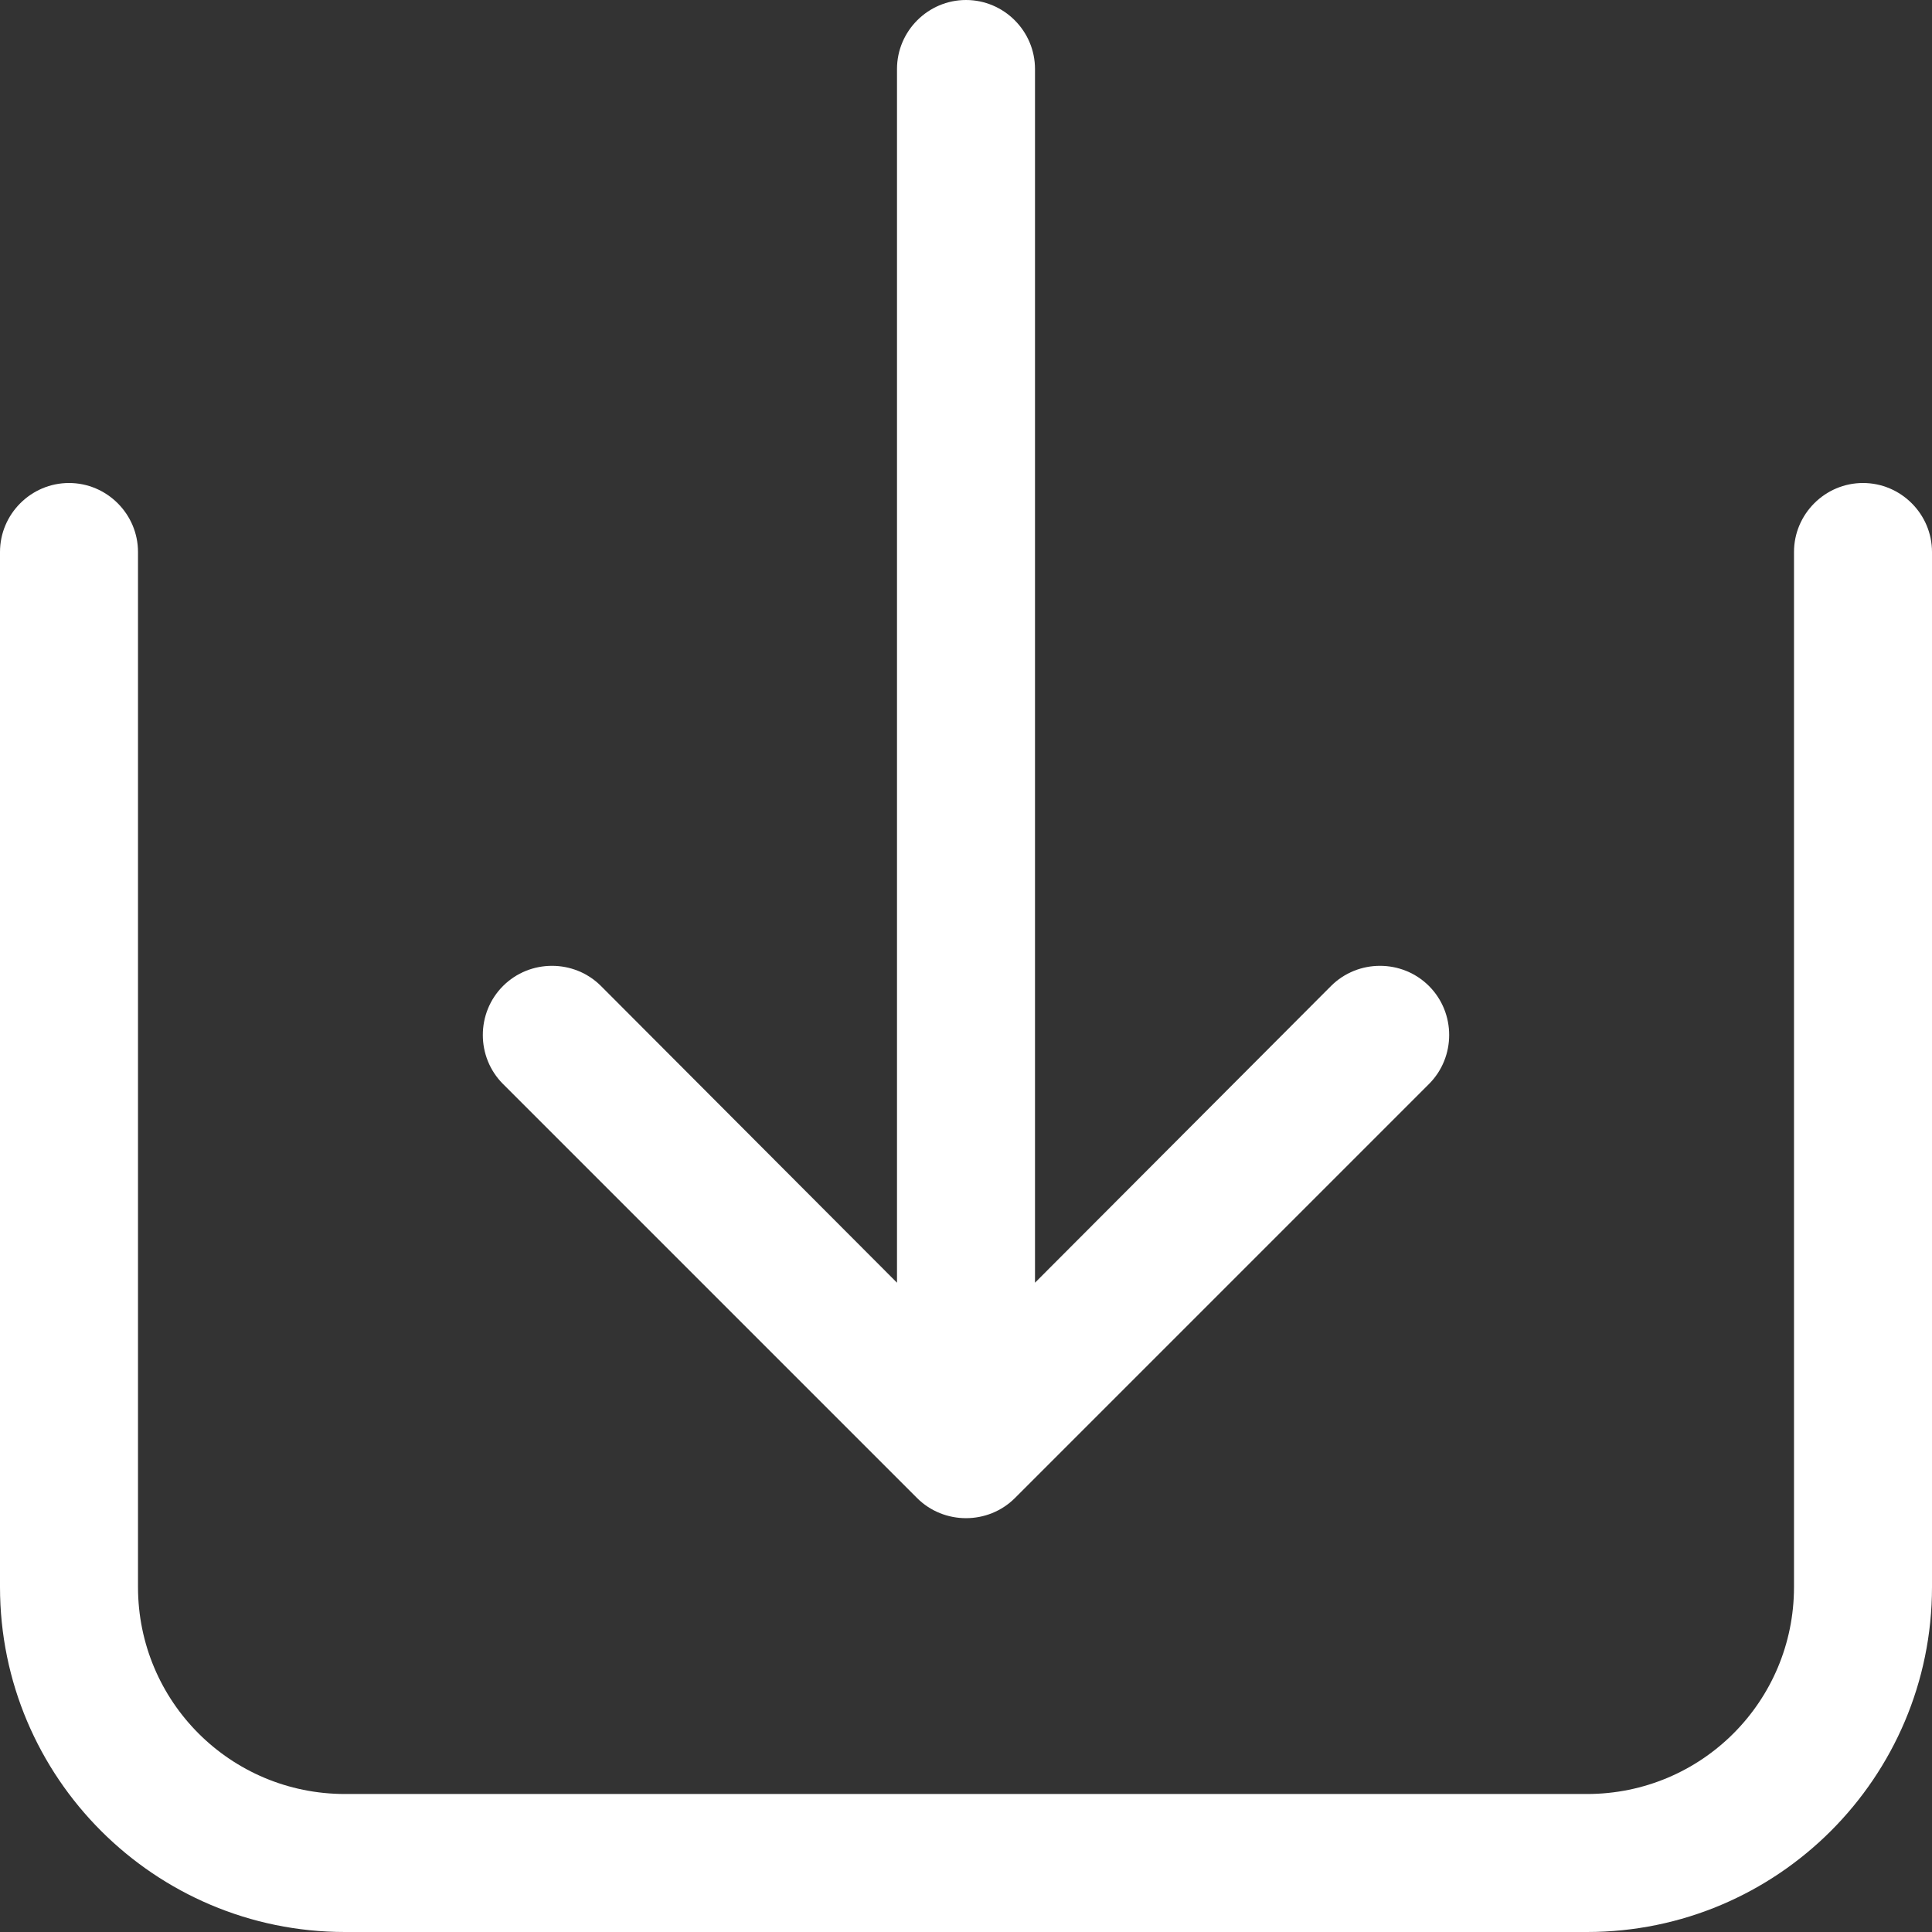 <svg width="28" height="28" viewBox="0 0 28 28" fill="none" xmlns="http://www.w3.org/2000/svg">
<rect x="0" y="0" width="28" height="28" fill="#333333" stroke="none"/>
<path d="M1 7C1.55 7 2 7.45 2 8V23C2 24.66 3.34 26 5 26H23C24.66 26 26 24.66 26 23V8C26 7.45 26.45 7 27 7C27.55 7 28 7.45 28 8V23C28 25.76 25.76 28 23 28H5C2.24 28 0 25.76 0 23V8C0 7.45 0.45 7 1 7Z" fill="white"/>
<path d="M13 18.59L8.71 14.29C8.32 13.9 7.68 13.9 7.29 14.29C6.9 14.68 6.9 15.32 7.29 15.71L13.29 21.71C13.68 22.1 14.32 22.1 14.71 21.71L20.71 15.71C21.1 15.32 21.1 14.68 20.71 14.29C20.32 13.9 19.68 13.9 19.29 14.29L15 18.59V1C15 0.45 14.55 0 14 0C13.45 0 13 0.45 13 1L13 18.59Z" fill="white"/>
</svg>
